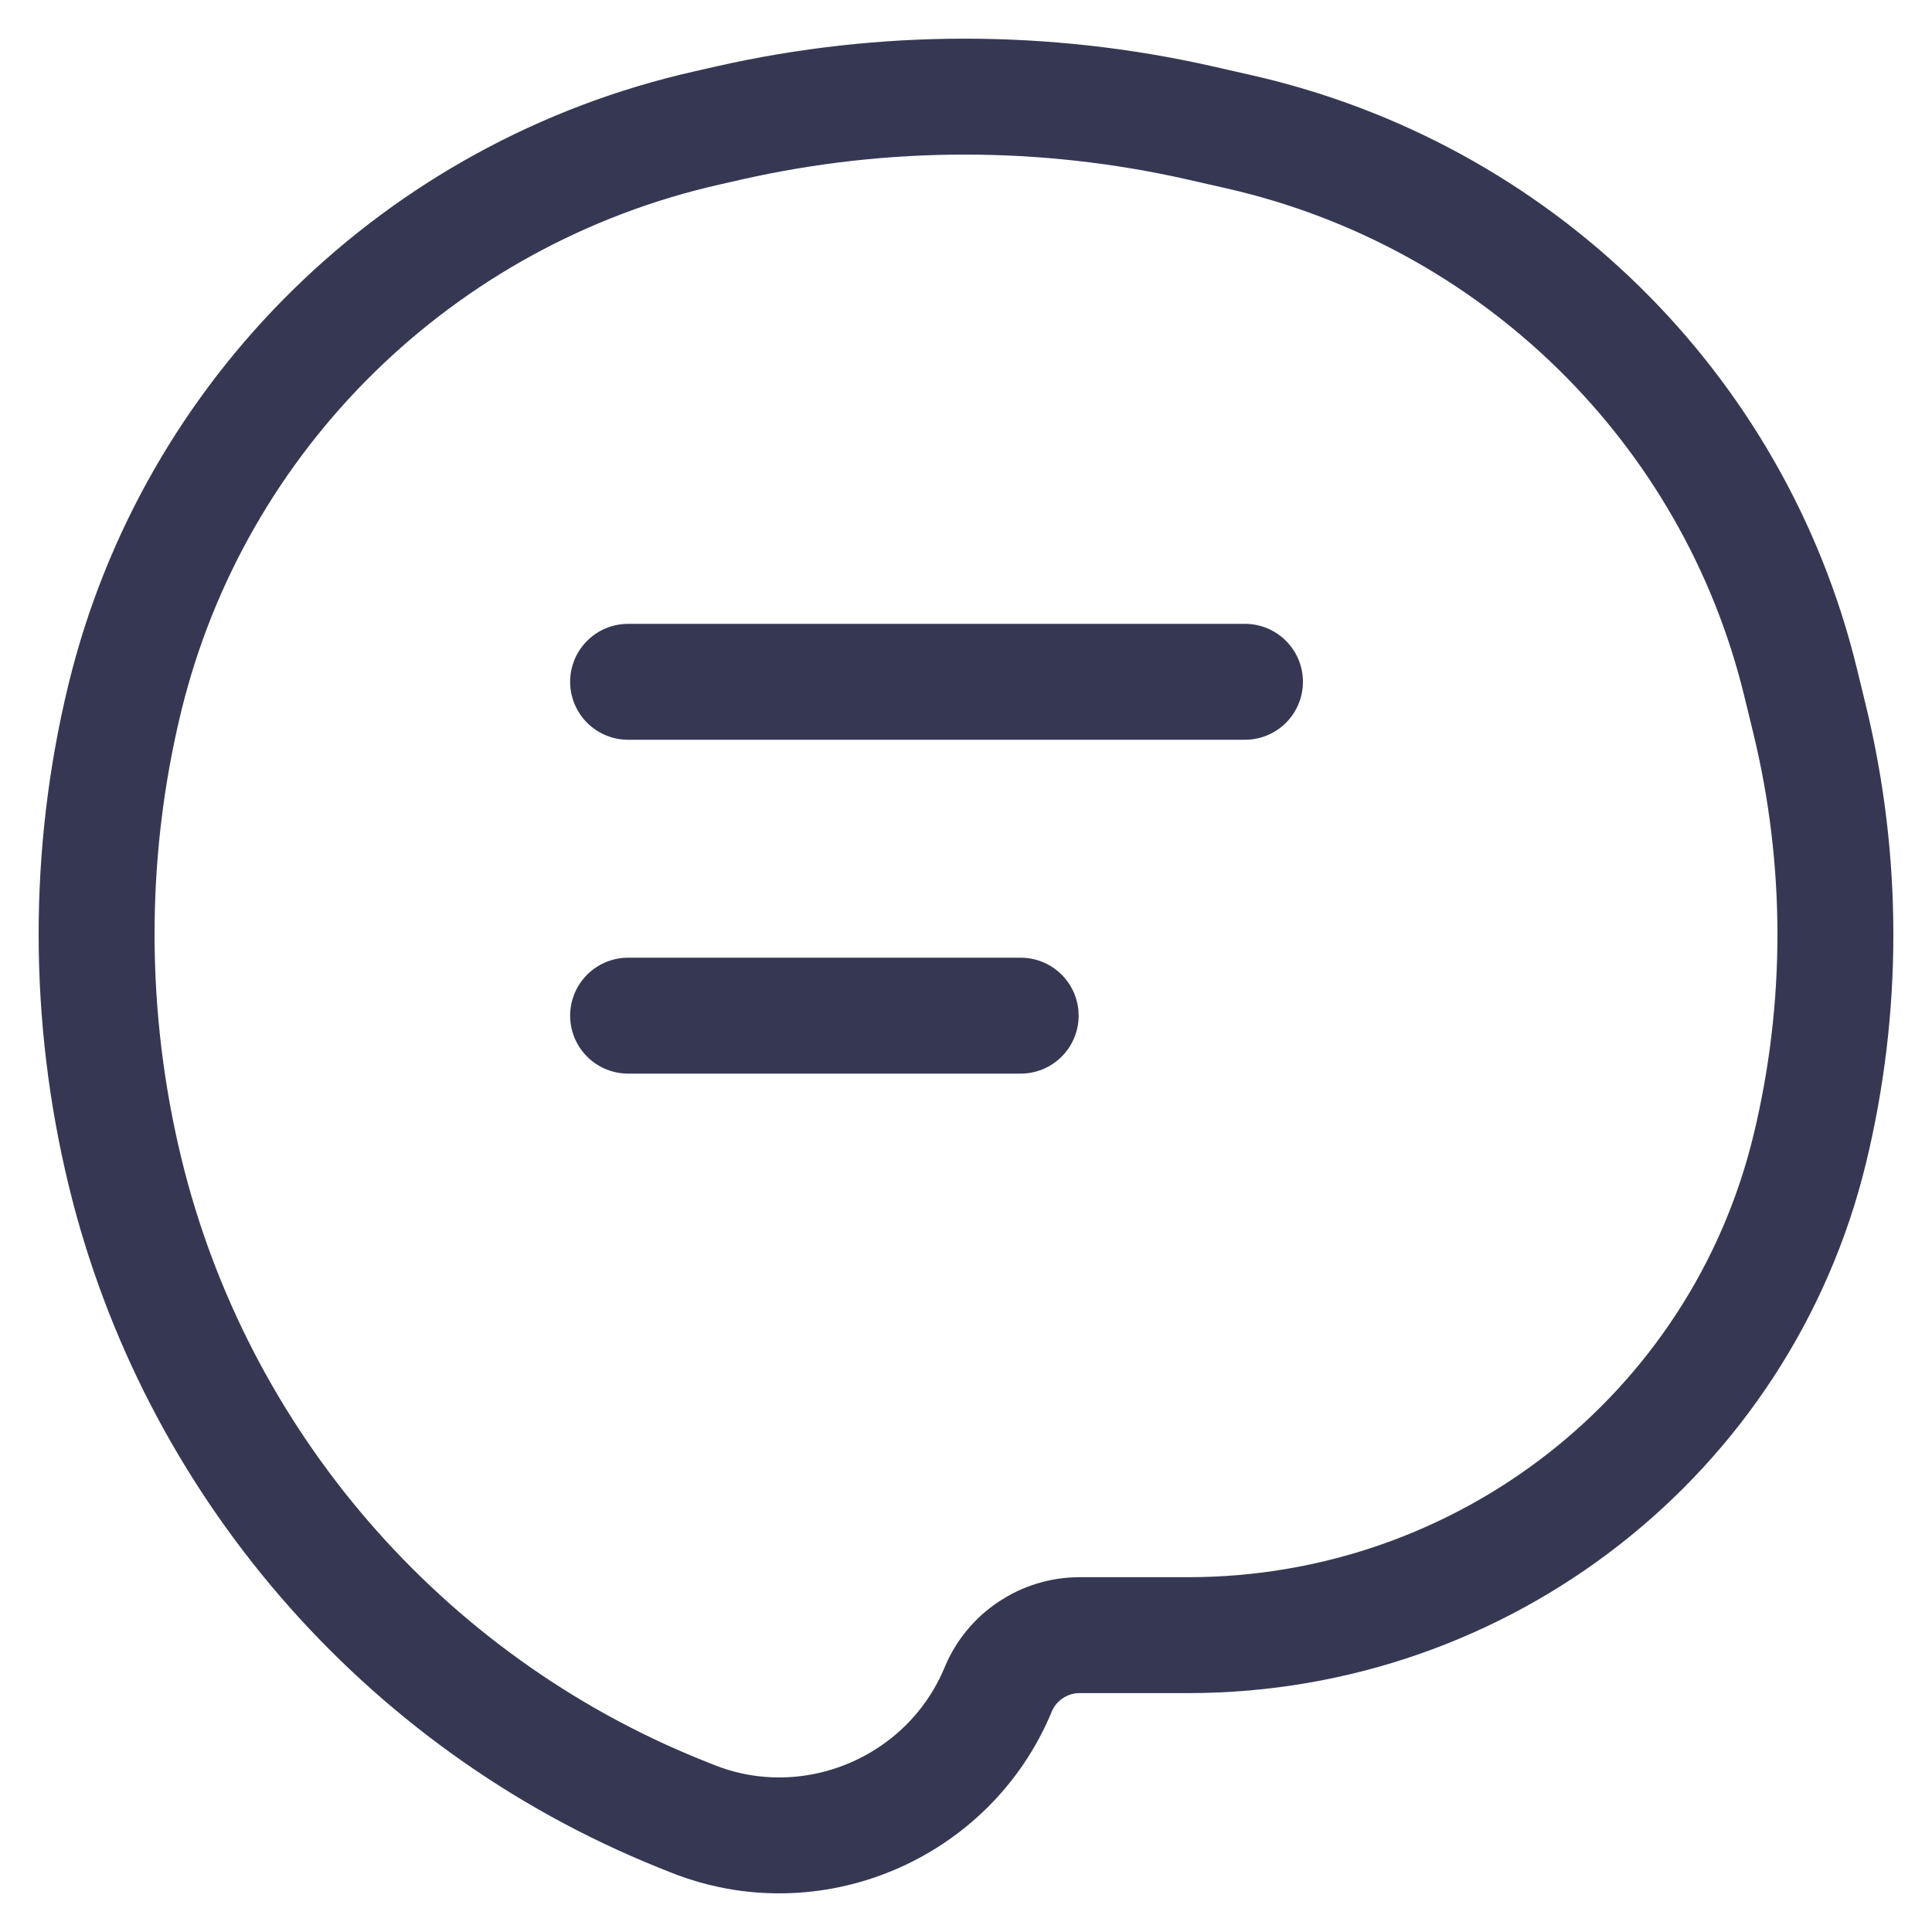 <svg width="20" height="20" viewBox="0 0 20 20" fill="none" xmlns="http://www.w3.org/2000/svg">
<path d="M6.502 7.058H12.888M6.502 10.514H10.566M11.176 16.927H12.3C15.356 16.927 18.015 14.85 18.733 11.902C19.089 10.438 19.089 8.911 18.733 7.447L18.639 7.061C17.947 4.22 15.693 2.012 12.821 1.363L12.417 1.271C10.817 0.91 9.154 0.91 7.554 1.271L7.317 1.325C4.342 1.997 2.008 4.284 1.292 7.226C0.9 8.836 0.904 10.529 1.296 12.138C2.023 15.127 4.163 17.614 7.033 18.773L7.158 18.823C8.4 19.325 9.823 18.721 10.333 17.49C10.473 17.151 10.807 16.927 11.176 16.927Z" stroke="#363853" stroke-width="1.2" stroke-linecap="round"/>
</svg>
